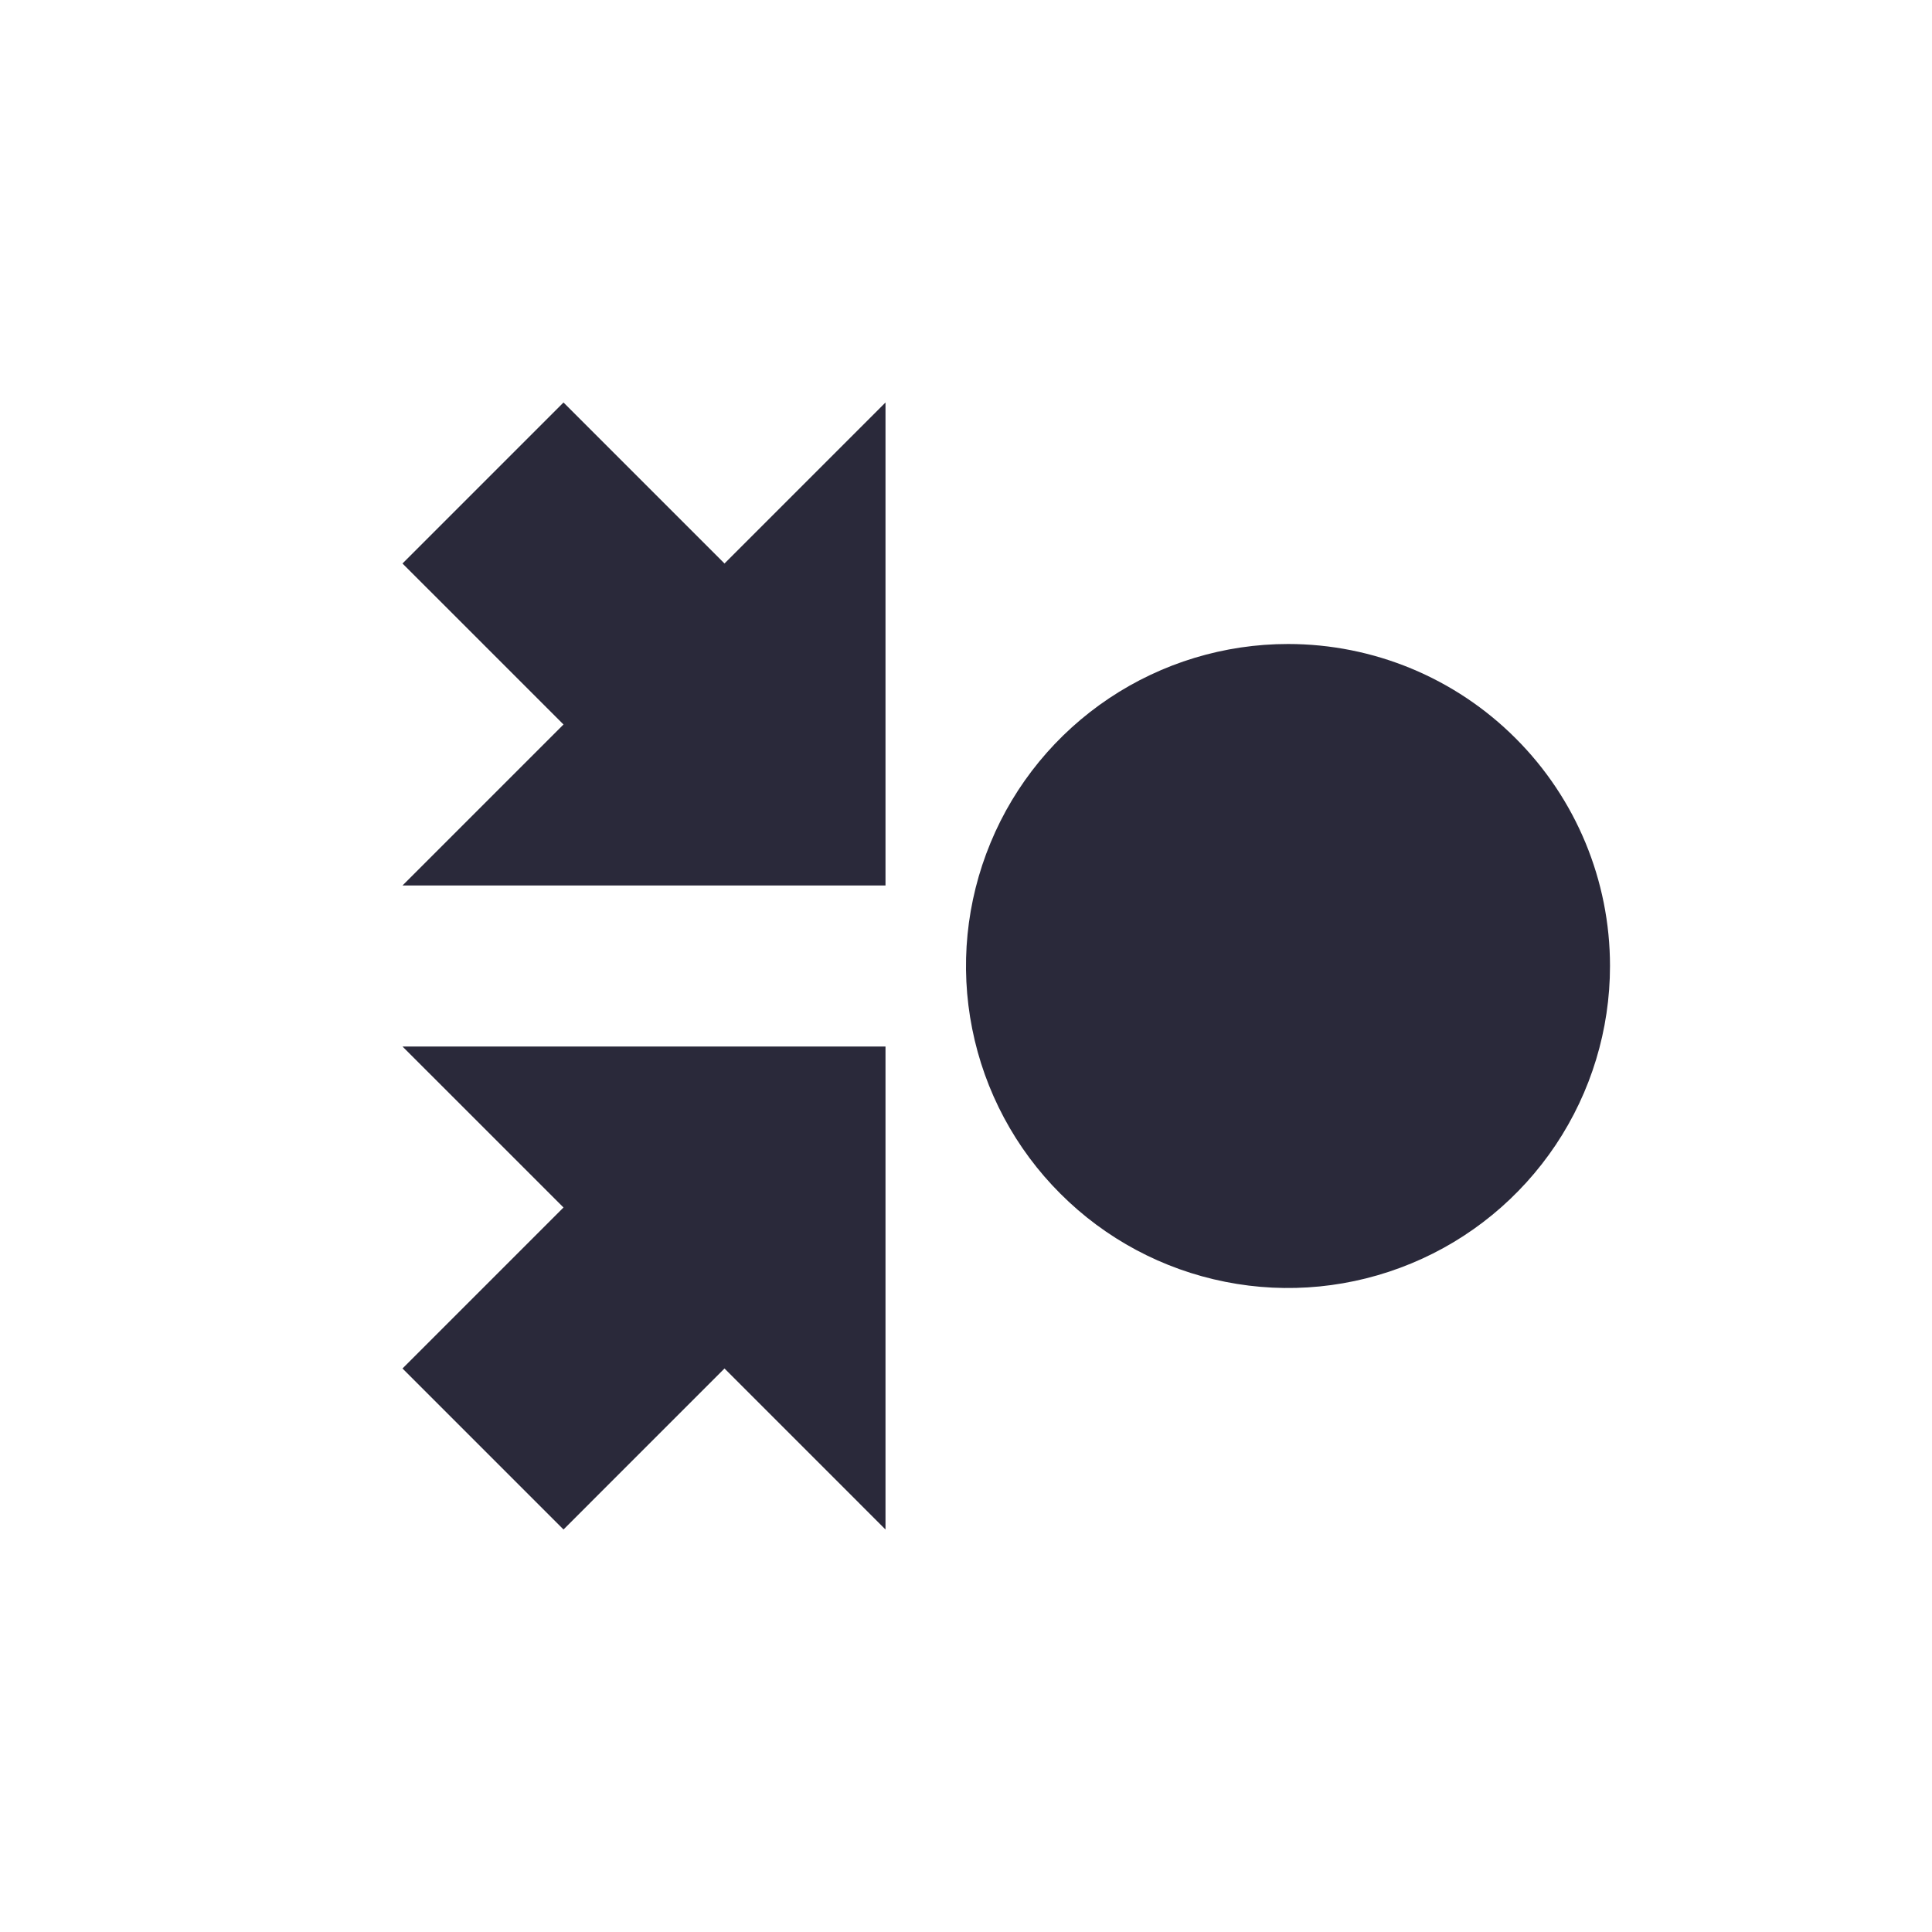 <svg width="24" height="24" viewBox="0 0 24 24" fill="none" xmlns="http://www.w3.org/2000/svg">
<g id="shared-to-me">
<path id="main" d="M20 12C20 12.791 19.765 13.565 19.326 14.222C18.886 14.88 18.262 15.393 17.531 15.695C16.8 15.998 15.996 16.078 15.22 15.923C14.444 15.769 13.731 15.388 13.172 14.828C12.612 14.269 12.231 13.556 12.077 12.78C11.922 12.004 12.002 11.2 12.305 10.469C12.607 9.738 13.12 9.114 13.778 8.674C14.435 8.235 15.209 8 16 8C17.061 8 18.078 8.421 18.828 9.172C19.579 9.922 20 10.939 20 12ZM7 5L5 7L7 9L5 11H11V5L9 7L7 5ZM7 15L5 17L7 19L9 17L11 19V13H5L7 15Z" fill="#2A293A"/>
</g>
</svg>
